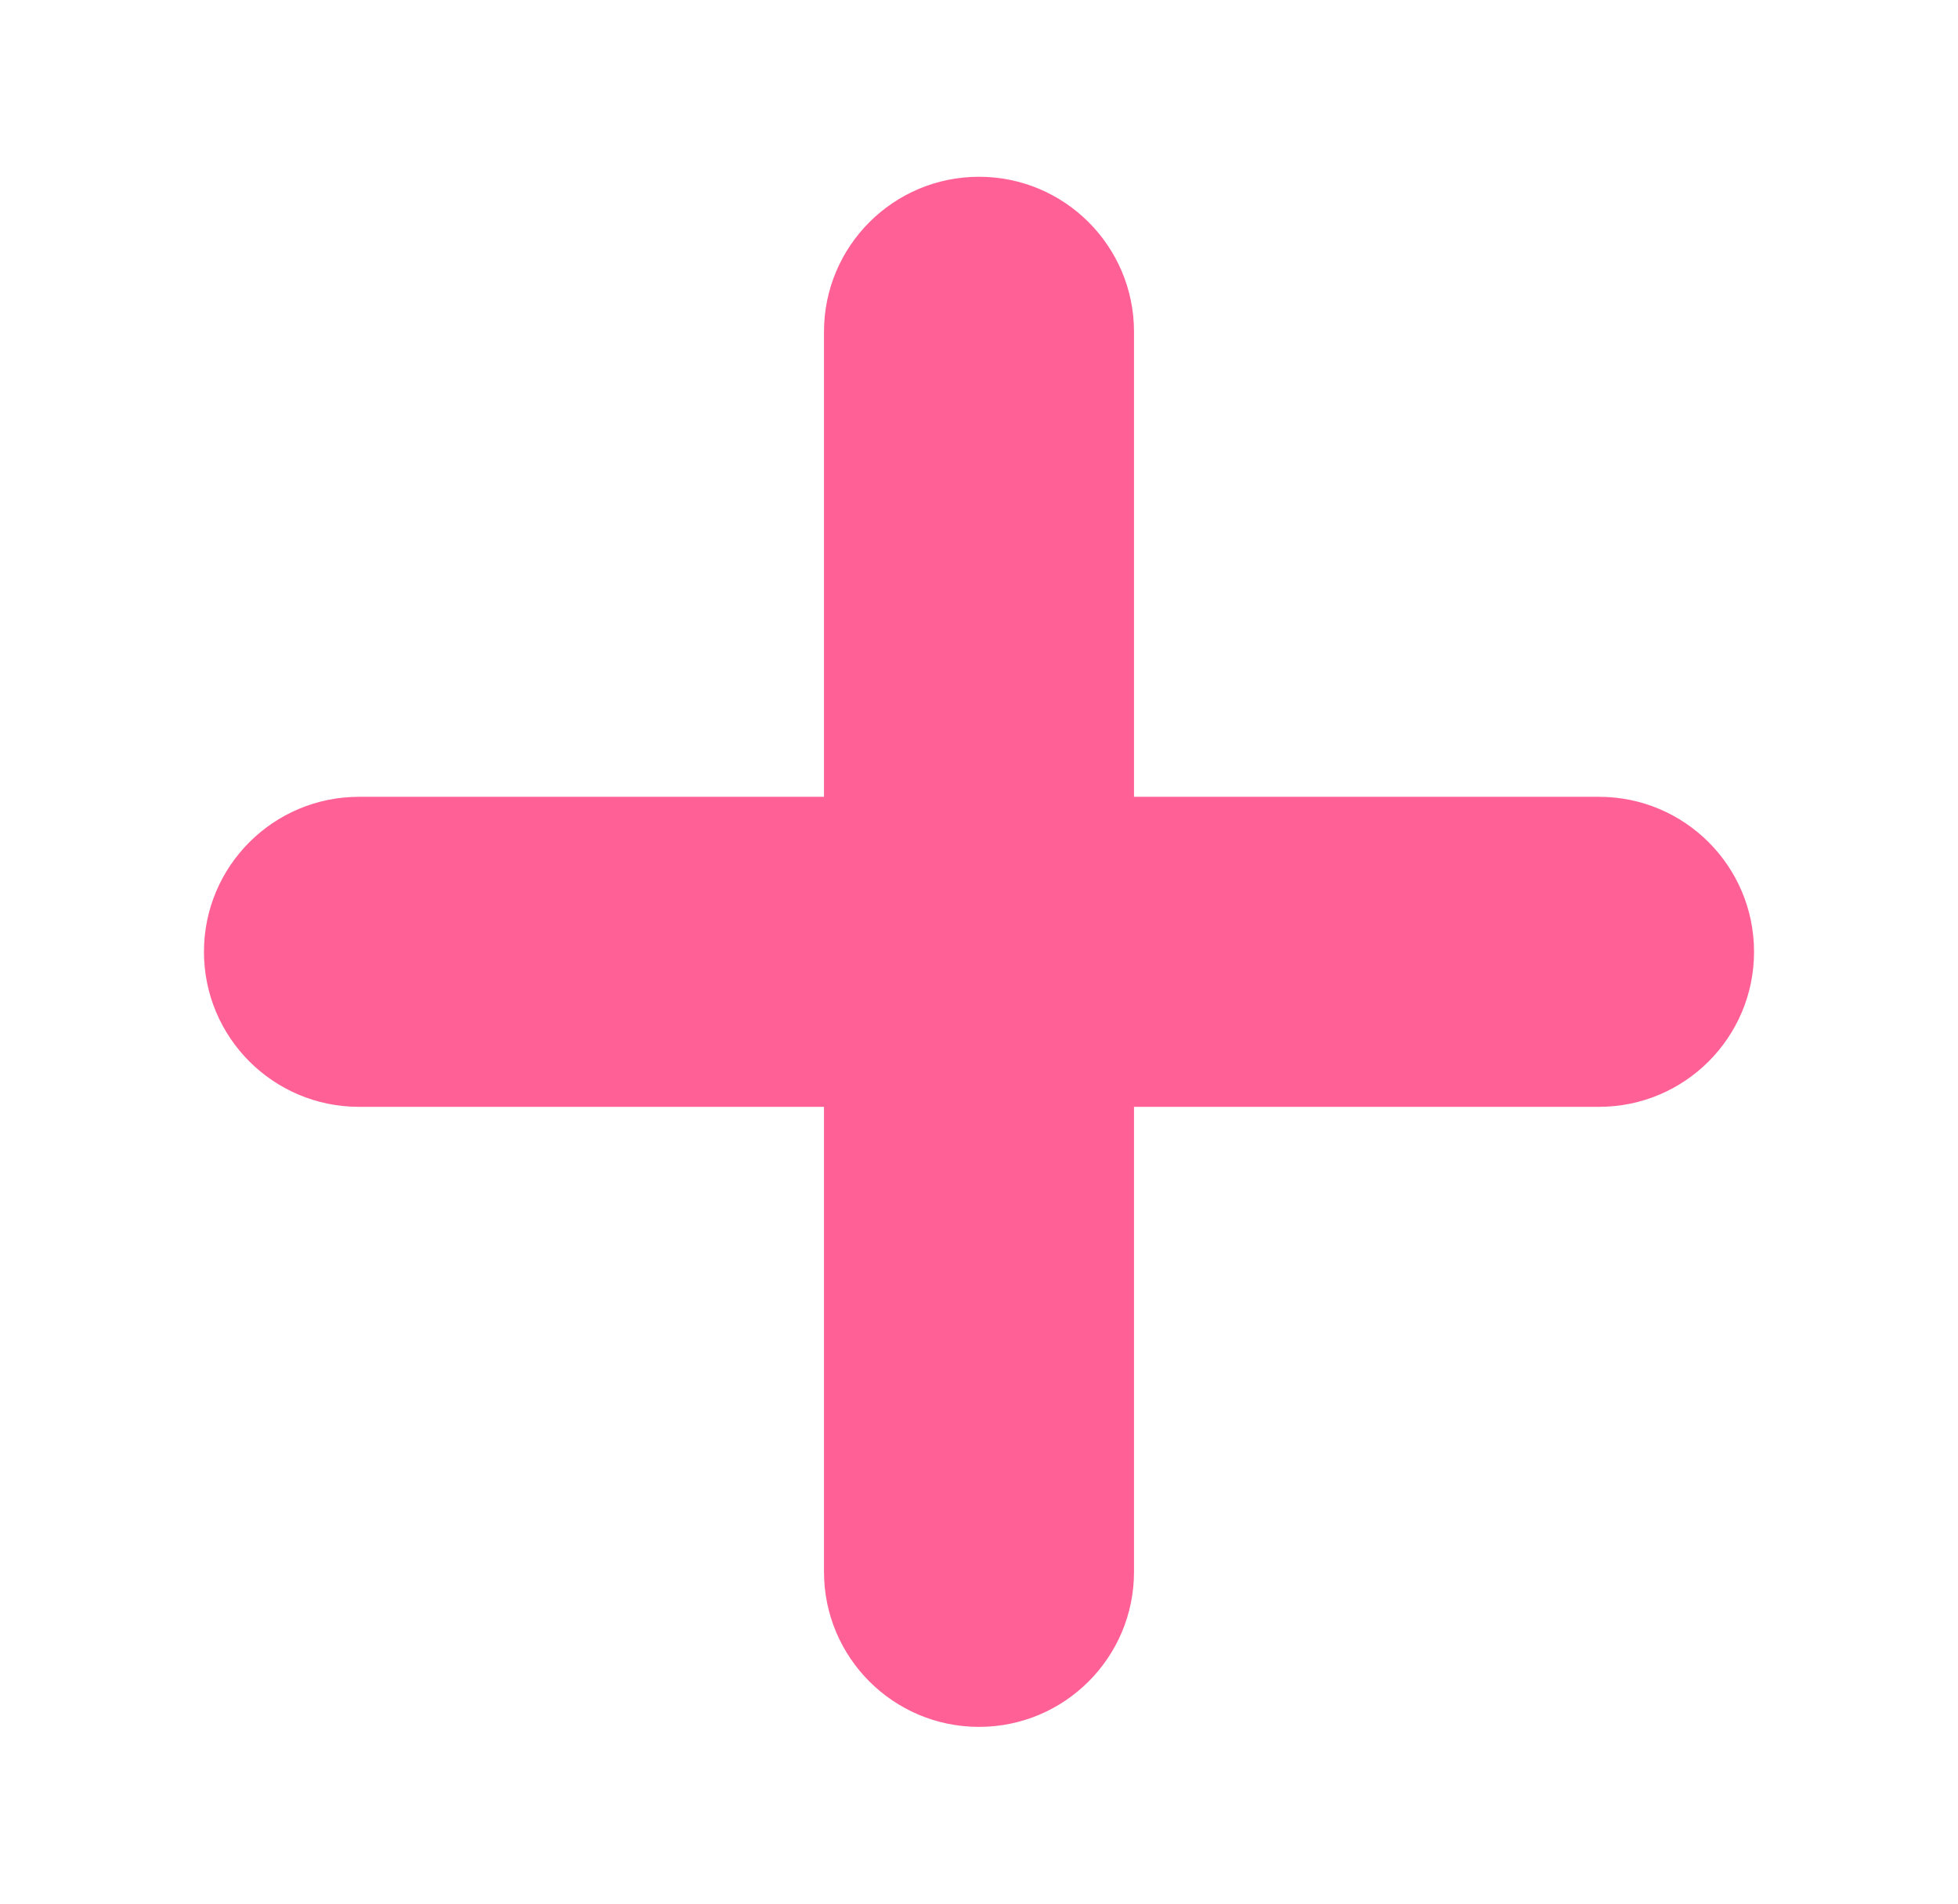 <svg width="36" height="35" viewBox="0 0 36 35" fill="none" xmlns="http://www.w3.org/2000/svg">
<g filter="url(#filter0_d_0_526)">
<path d="M19.35 4.6C19.35 3.026 18.074 1.75 16.5 1.75C14.926 1.75 13.65 3.026 13.65 4.6V13.15H5.1C3.526 13.15 2.25 14.426 2.25 16C2.25 17.574 3.526 18.85 5.1 18.85H13.65V27.4C13.65 28.974 14.926 30.25 16.5 30.25C18.074 30.25 19.35 28.974 19.35 27.4V18.85H27.9C29.474 18.85 30.75 17.574 30.75 16C30.75 14.426 29.474 13.15 27.9 13.15H19.35V4.6Z" fill="#FF6197"/>
</g>
<defs>
<filter id="filter0_d_0_526" x="0" y="-0.5" width="36" height="36" filterUnits="userSpaceOnUse" color-interpolation-filters="sRGB">
<feFlood flood-opacity="0" result="BackgroundImageFix"/>
<feColorMatrix in="SourceAlpha" type="matrix" values="0 0 0 0 0 0 0 0 0 0 0 0 0 0 0 0 0 0 127 0" result="hardAlpha"/>
<feOffset dx="1.5" dy="1.5"/>
<feGaussianBlur stdDeviation="1.5"/>
<feColorMatrix type="matrix" values="0 0 0 0 0.069 0 0 0 0 0.097 0 0 0 0 0.17 0 0 0 0.15 0"/>
<feBlend mode="normal" in2="BackgroundImageFix" result="effect1_dropShadow_0_526"/>
<feBlend mode="normal" in="SourceGraphic" in2="effect1_dropShadow_0_526" result="shape"/>
</filter>
</defs>
</svg>
